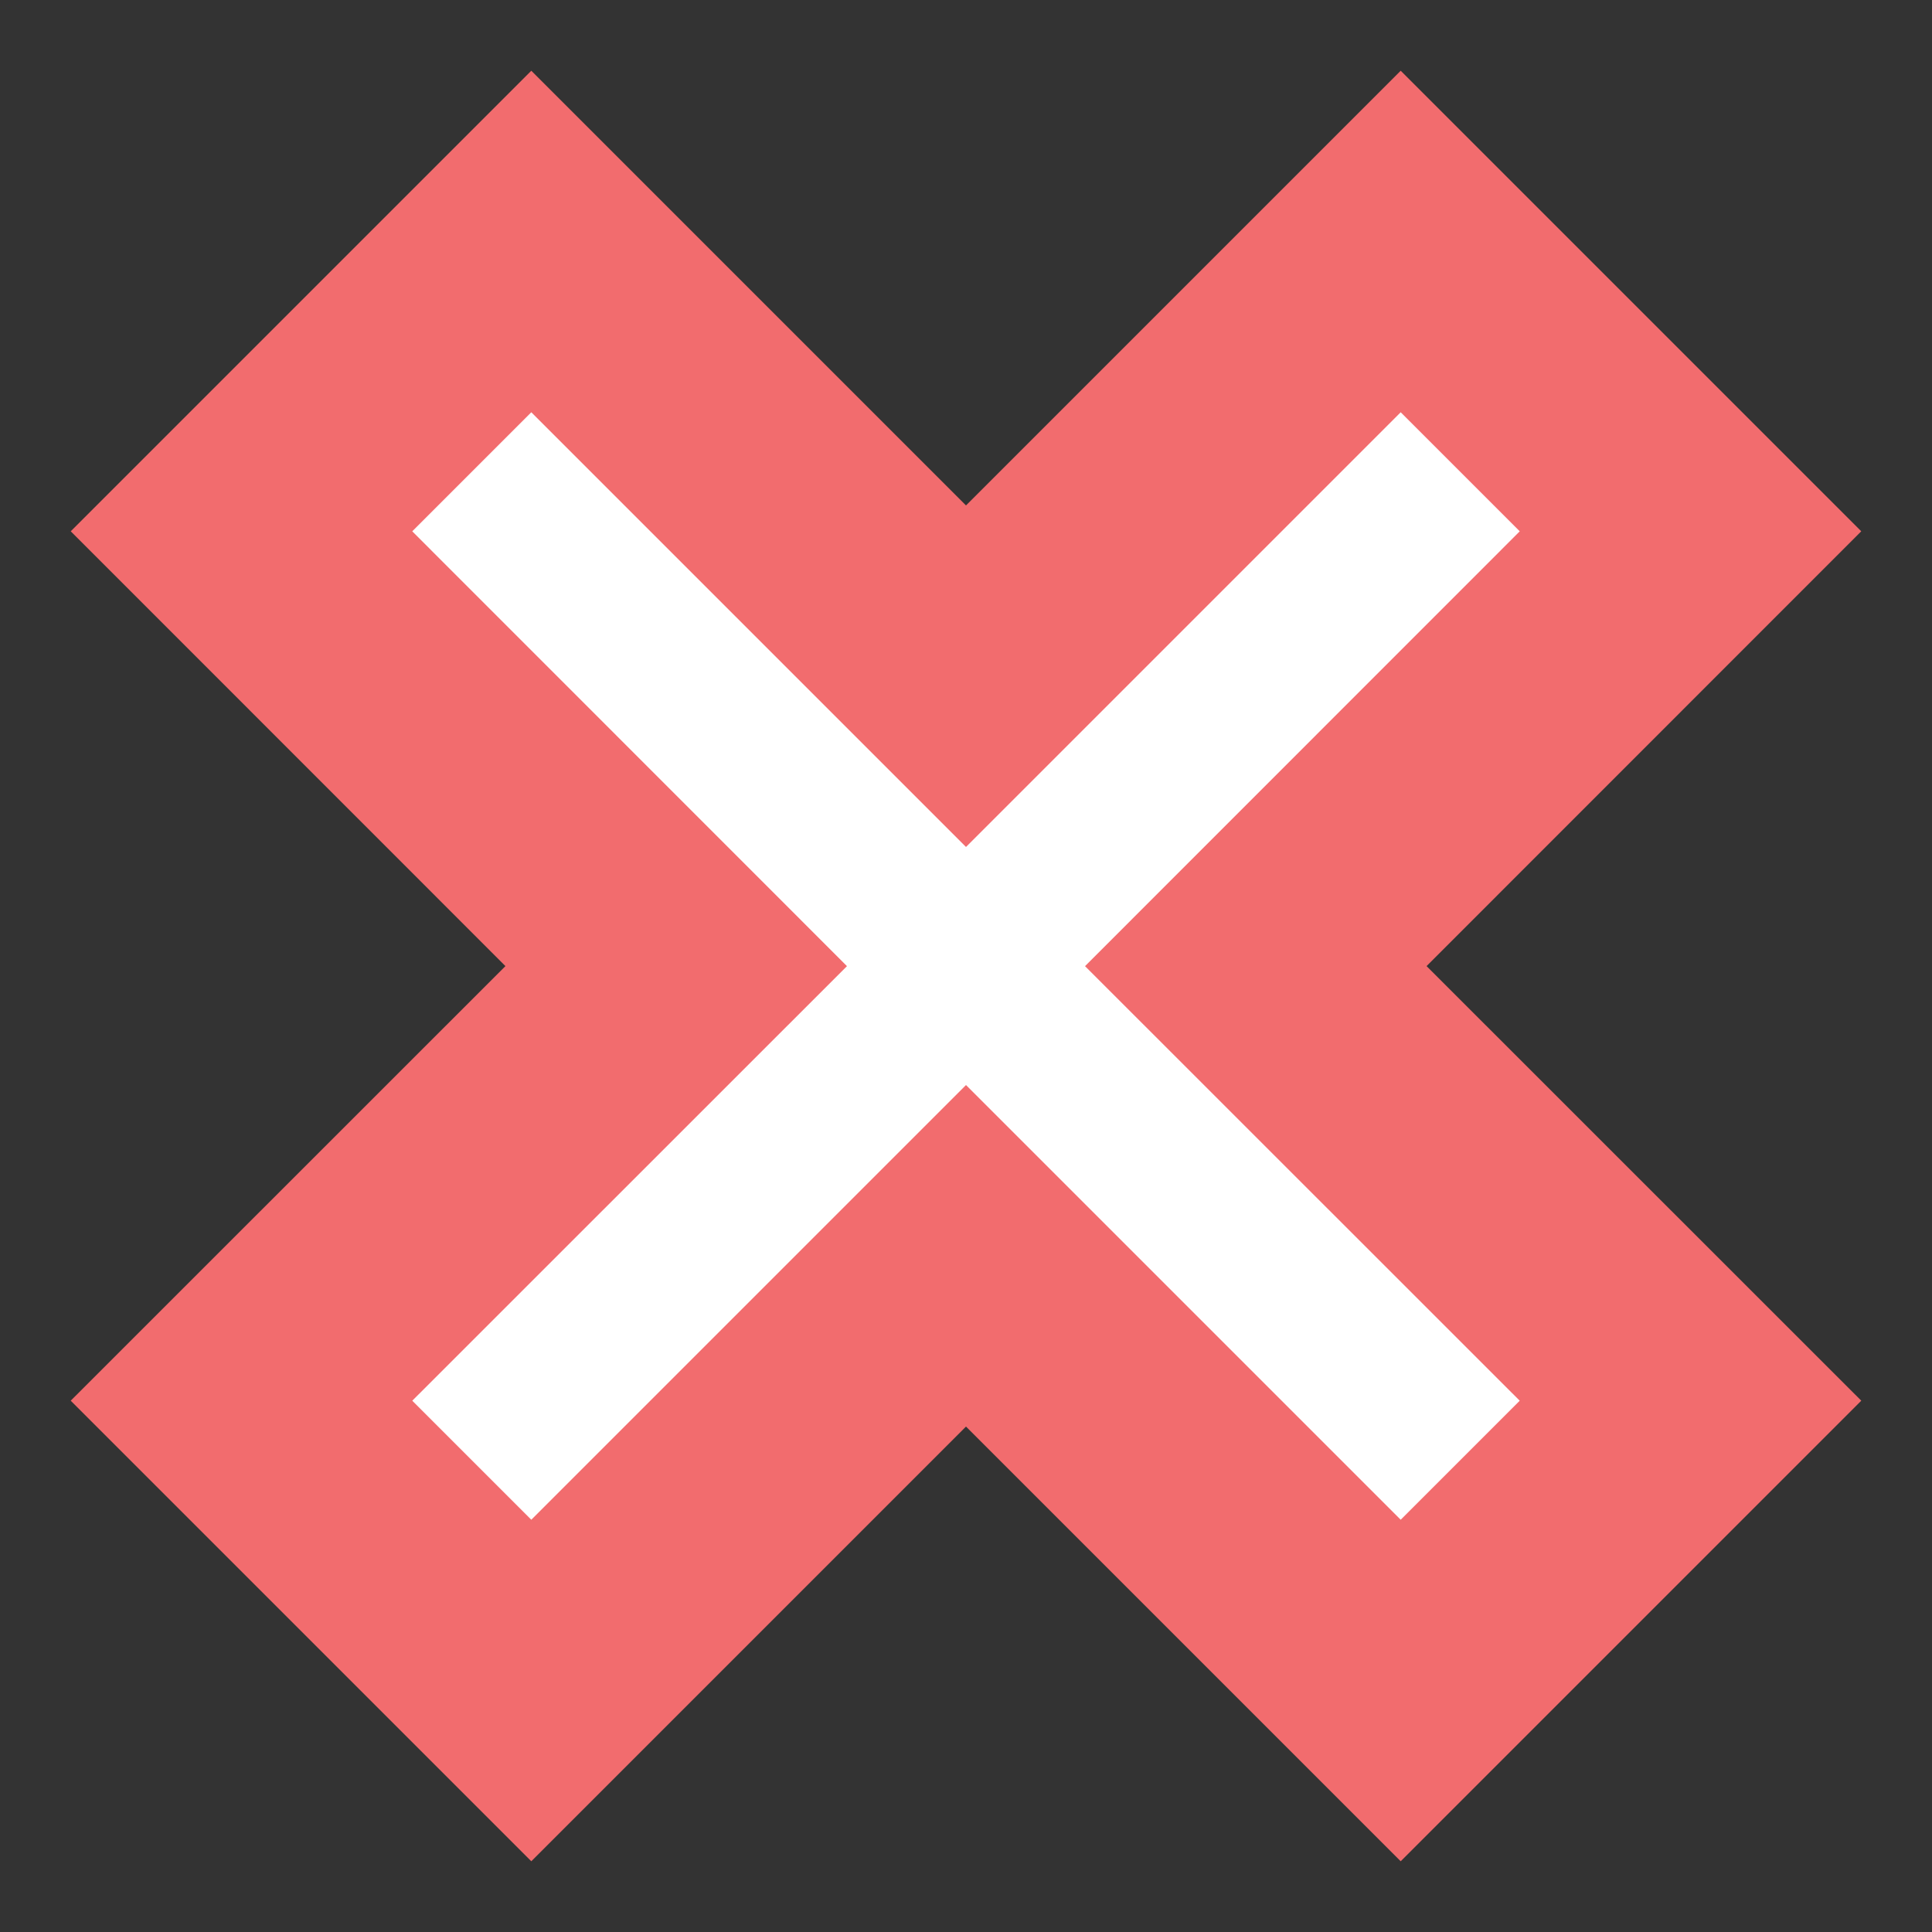 <?xml version="1.0" encoding="UTF-8"?>
<svg width="16px" height="16px" viewBox="0 0 16 16" version="1.1" xmlns="http://www.w3.org/2000/svg" xmlns:xlink="http://www.w3.org/1999/xlink">
    <rect x="0" y="0" width="16" height="16" fill="#333333" stroke="none"/>
    <!-- Generator: Sketch 49 (51002) - http://www.bohemiancoding.com/sketch -->
    <title>Path</title>
    <desc>Created with Sketch.</desc>
    <defs></defs>
    <g id="Lead-gen" stroke="none" stroke-width="1" fill="none" fill-rule="evenodd">
        <g id="[web]your-position_2" transform="translate(-882, -454)" fill="#FFFFFF" stroke="#F26C6E" stroke-width="2">
            <g id="insights-section" transform="translate(860, 241)">
                <g id="sep-insights" transform="translate(20, 208)">
                    <g id="item-1">
                        <g id="1" transform="translate(0, 3)">
                            <polygon id="Path" points="4 6.4 6.4 4 10 7.6 13.6 4 16 6.4 12.4 10.001 16 13.6 13.6 16 10 12.4 6.4 16 4 13.6 7.6 10.001"></polygon>
                        </g>
                    </g>
                </g>
            </g>
        </g>
    </g>
</svg>